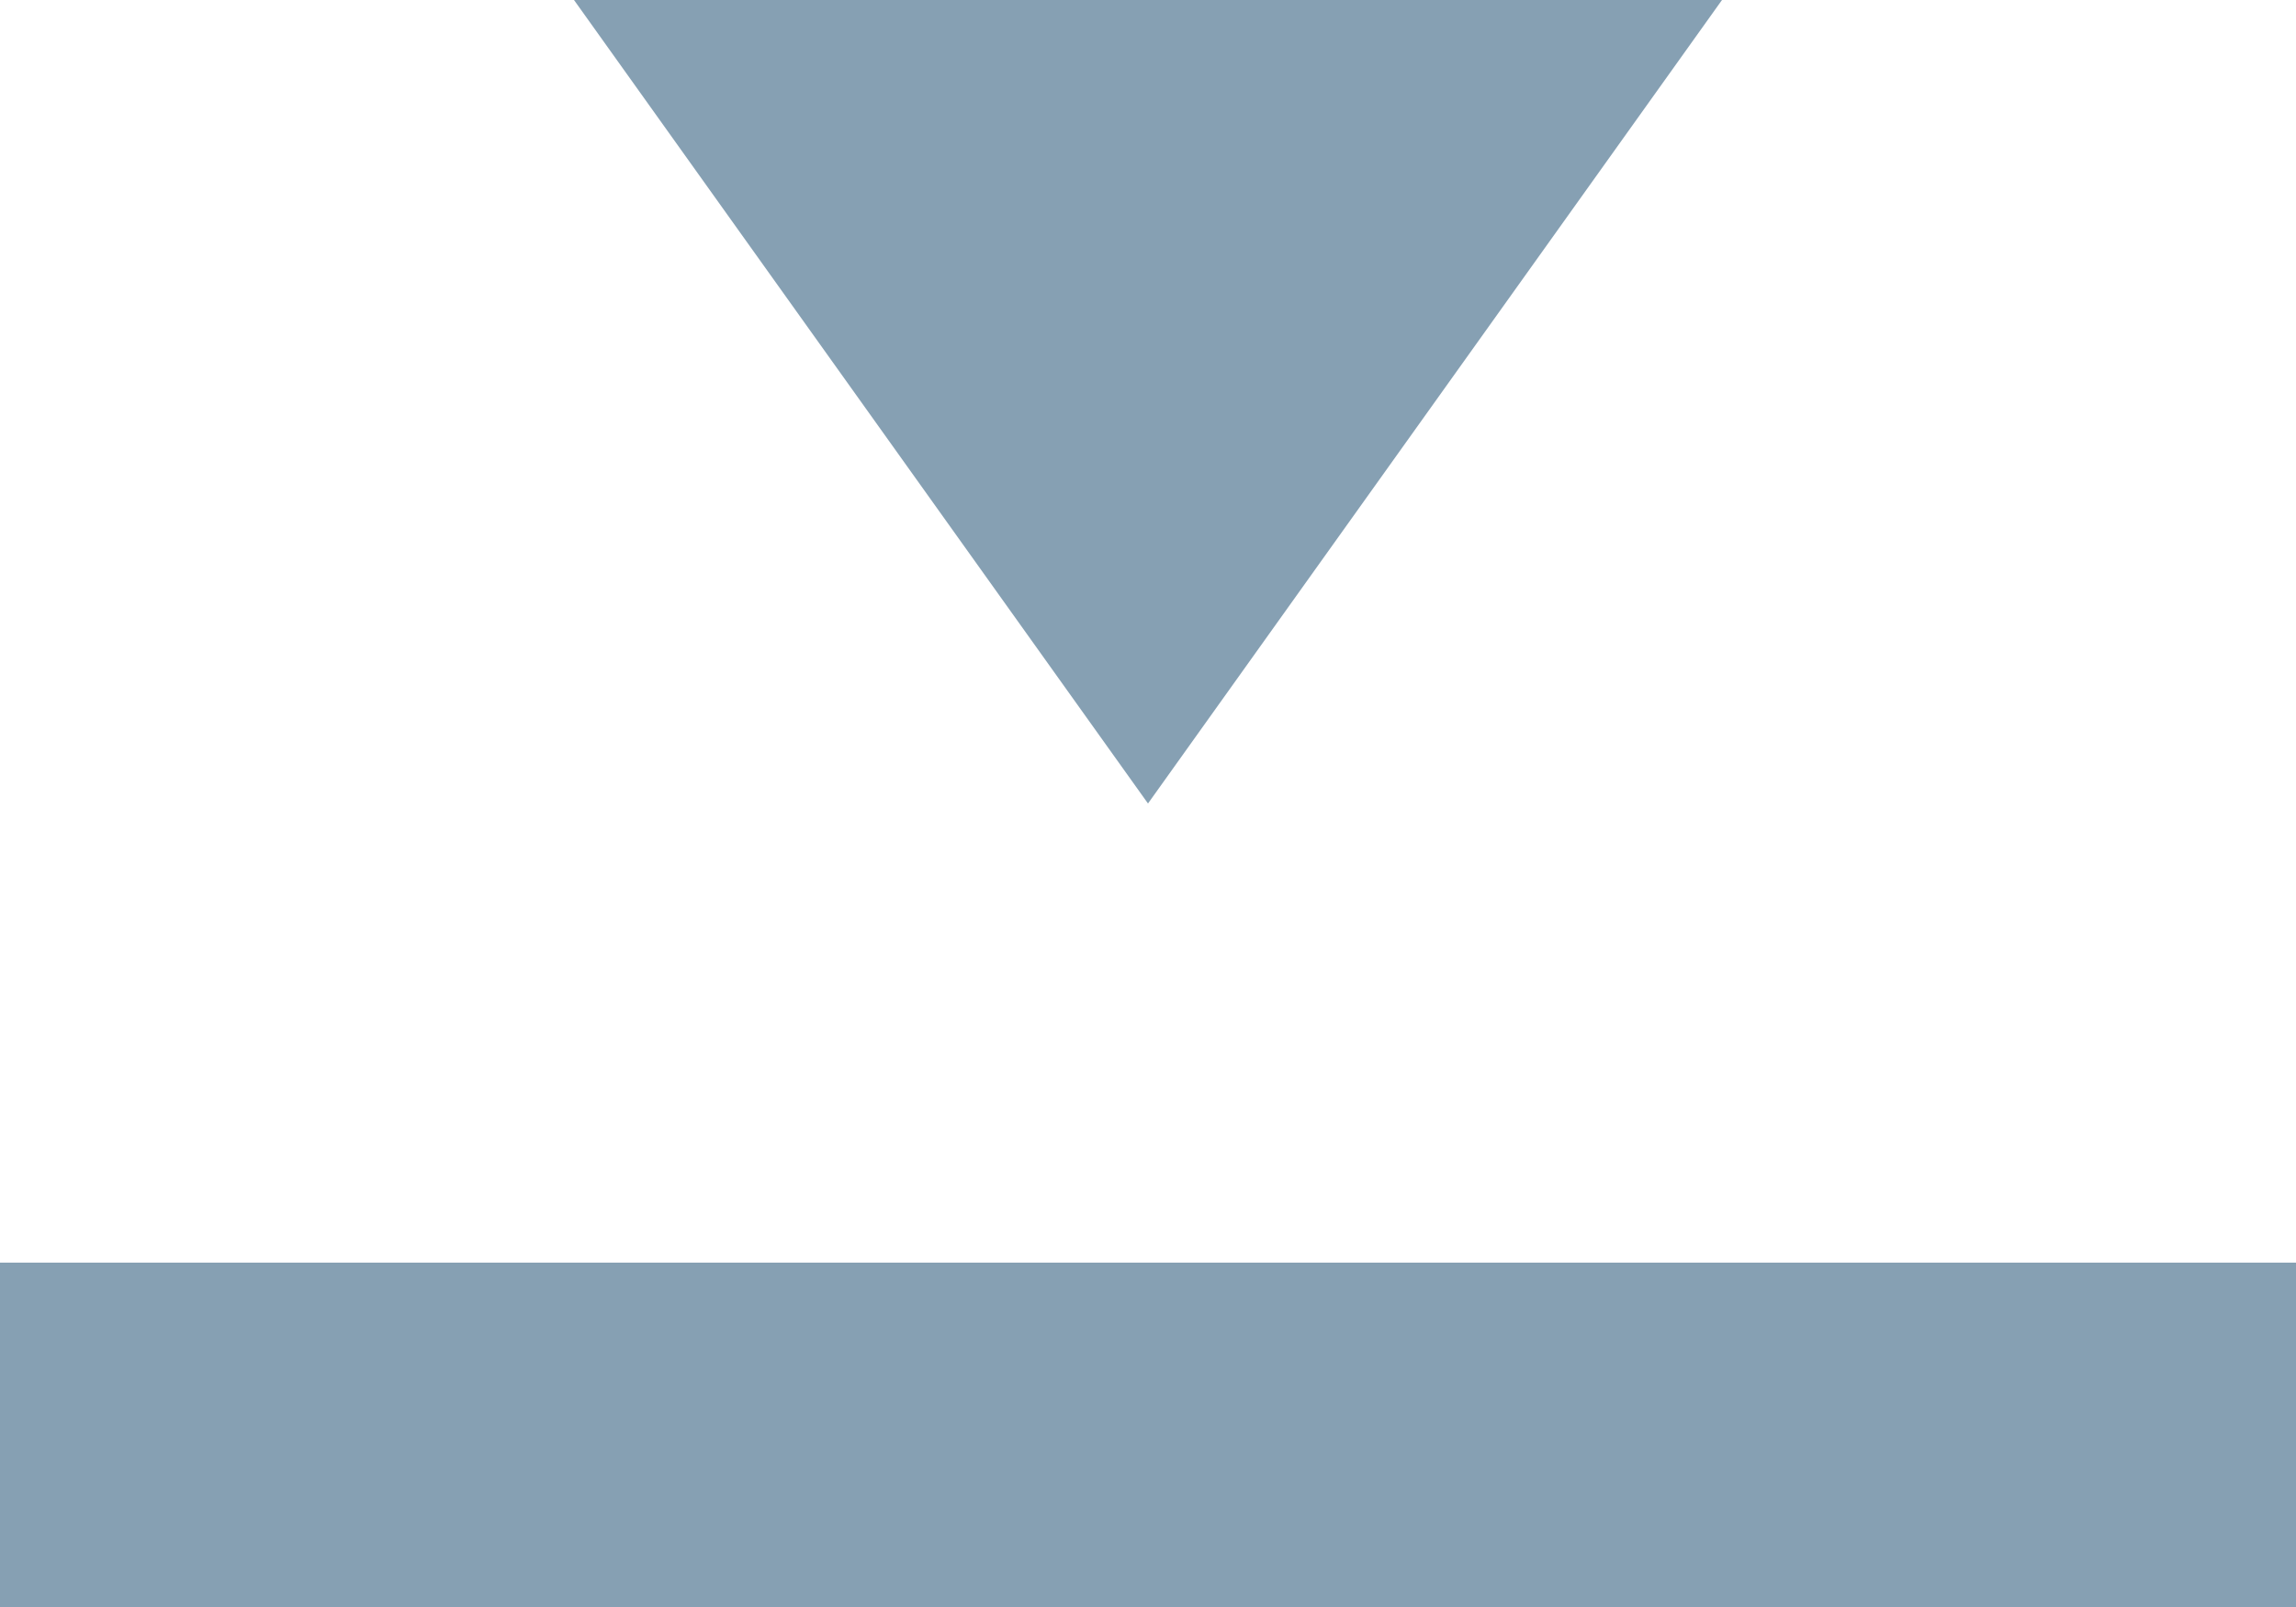<?xml version="1.0" encoding="UTF-8"?>
<svg width="20px" height="14px" viewBox="0 0 20 14" version="1.1" xmlns="http://www.w3.org/2000/svg" xmlns:xlink="http://www.w3.org/1999/xlink">
    <!-- Generator: Sketch 52.6 (67491) - http://www.bohemiancoding.com/sketch -->
    <title>Group 3</title>
    <desc>Created with Sketch.</desc>
    <g id="Free-Parts" stroke="none" stroke-width="1" fill="none" fill-rule="evenodd">
        <g id="Render" transform="translate(-1332, -251)" fill="#86A0B3">
            <g id="Group-4" transform="translate(1096, 172)">
                <g id="Group-3" transform="translate(236, 79)">
                    <polygon id="Triangle" transform="translate(10, 3.5) scale(1, -1) translate(-10, -3.5) " points="10 0 15 7 5 7"></polygon>
                    <rect id="Rectangle-2" x="0" y="11" width="20" height="3"></rect>
                </g>
            </g>
        </g>
    </g>
</svg>